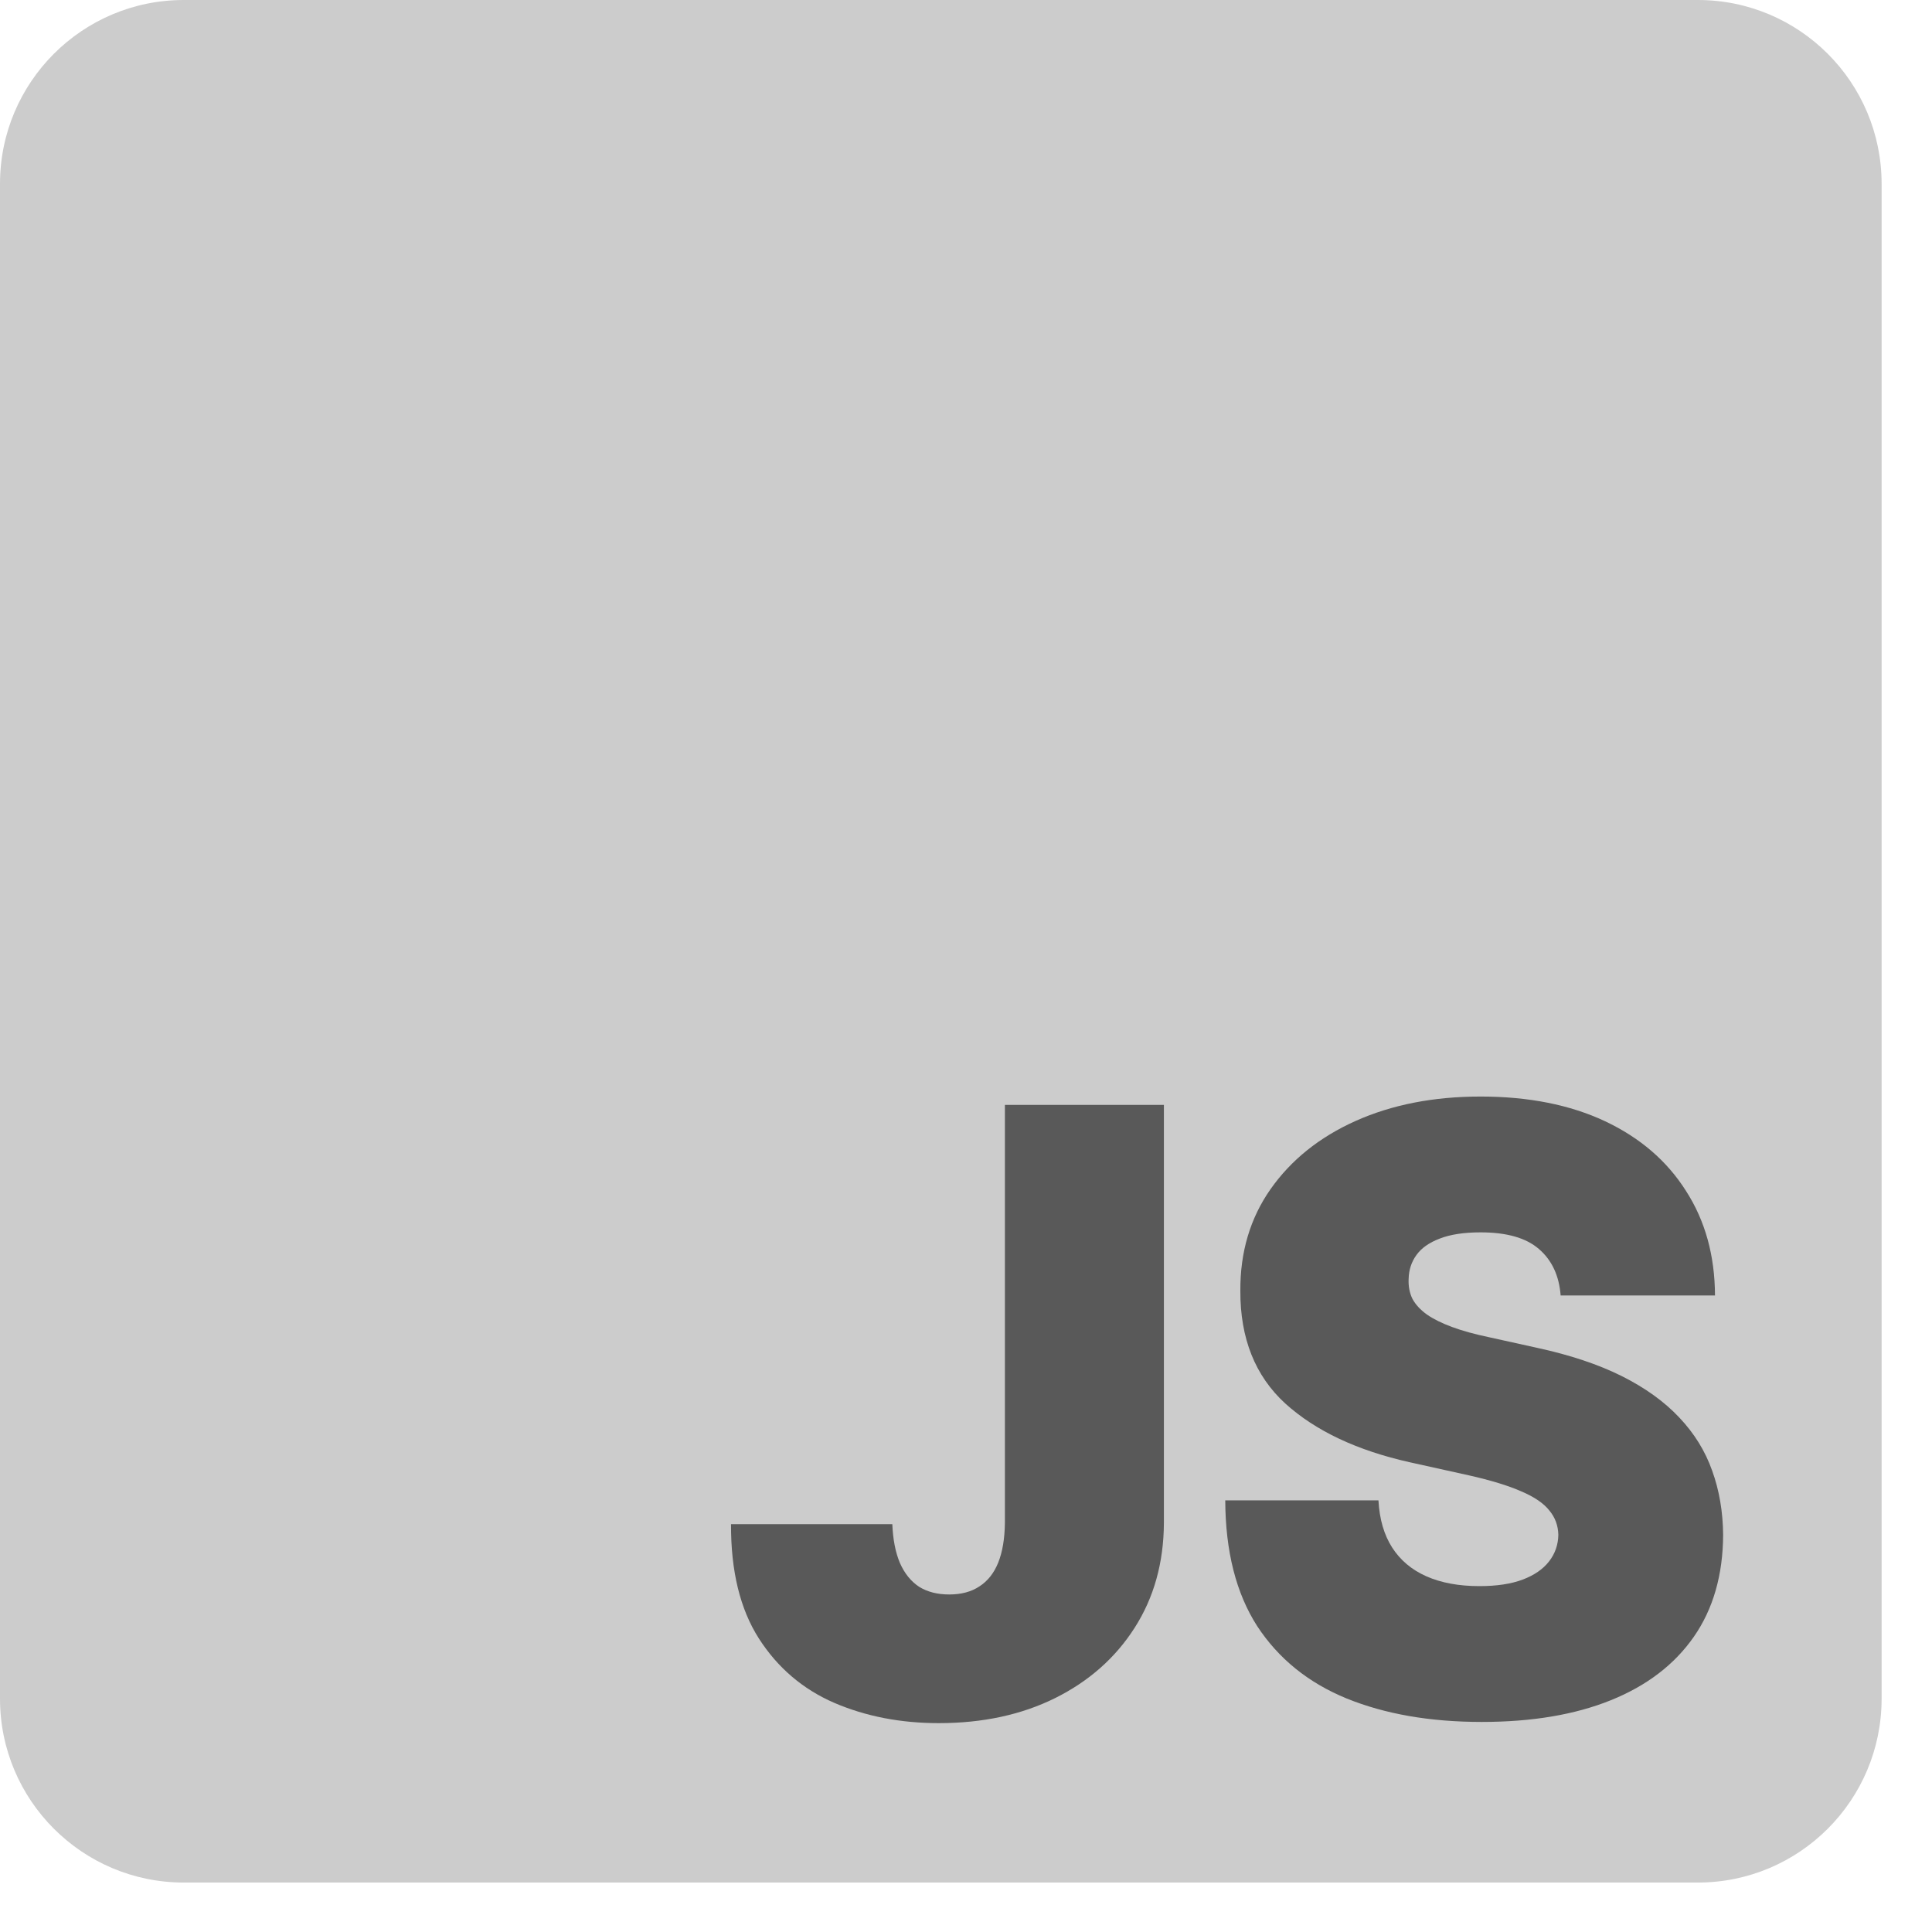 <svg width="37" height="37" viewBox="0 0 37 37" fill="none" xmlns="http://www.w3.org/2000/svg">
<path d="M32.516 0H3.519C1.576 0 0 1.576 0 3.521V32.532C0 34.476 1.576 36.053 3.519 36.053H32.516C34.46 36.053 36.035 34.476 36.035 32.532V3.521C36.035 1.576 34.46 0 32.516 0Z" fill="#CCCCCC"/>
<path d="M19.245 21.16H22.29V29.167C22.286 29.928 22.099 30.597 21.729 31.175C21.362 31.749 20.855 32.198 20.206 32.521C19.562 32.84 18.819 33 17.978 33C17.249 33 16.582 32.871 15.978 32.612C15.374 32.35 14.893 31.939 14.534 31.38C14.174 30.817 13.996 30.087 14 29.19H17.089C17.101 29.483 17.149 29.73 17.234 29.932C17.323 30.133 17.445 30.285 17.601 30.388C17.76 30.487 17.953 30.536 18.178 30.536C18.408 30.536 18.601 30.485 18.756 30.382C18.916 30.279 19.036 30.127 19.117 29.926C19.199 29.721 19.241 29.468 19.245 29.167V21.16Z" fill="#595959"/>
<path d="M29.888 24.81C29.859 24.43 29.72 24.133 29.472 23.92C29.227 23.707 28.855 23.601 28.355 23.601C28.036 23.601 27.775 23.641 27.571 23.721C27.371 23.797 27.223 23.901 27.127 24.034C27.031 24.167 26.981 24.319 26.977 24.491C26.97 24.631 26.994 24.759 27.049 24.873C27.108 24.983 27.201 25.084 27.327 25.175C27.453 25.262 27.614 25.342 27.81 25.414C28.007 25.487 28.24 25.551 28.511 25.608L29.444 25.814C30.074 25.951 30.613 26.131 31.061 26.355C31.509 26.58 31.876 26.844 32.161 27.148C32.446 27.449 32.656 27.787 32.789 28.163C32.926 28.54 32.996 28.951 33 29.395C32.996 30.163 32.809 30.814 32.439 31.346C32.068 31.878 31.539 32.283 30.85 32.561C30.164 32.838 29.34 32.977 28.377 32.977C27.388 32.977 26.525 32.827 25.788 32.527C25.054 32.226 24.484 31.764 24.076 31.141C23.673 30.513 23.469 29.711 23.465 28.734H26.399C26.418 29.091 26.505 29.392 26.66 29.635C26.816 29.878 27.034 30.063 27.316 30.188C27.601 30.314 27.94 30.376 28.333 30.376C28.662 30.376 28.938 30.335 29.161 30.251C29.383 30.167 29.551 30.051 29.666 29.903C29.781 29.755 29.84 29.586 29.844 29.395C29.84 29.217 29.783 29.061 29.672 28.928C29.564 28.791 29.387 28.669 29.138 28.563C28.89 28.453 28.555 28.35 28.133 28.255L26.999 28.004C25.992 27.779 25.197 27.405 24.616 26.88C24.038 26.352 23.75 25.631 23.754 24.719C23.75 23.977 23.943 23.329 24.332 22.774C24.725 22.215 25.267 21.779 25.96 21.468C26.657 21.156 27.455 21 28.355 21C29.273 21 30.068 21.158 30.739 21.473C31.409 21.789 31.926 22.234 32.289 22.808C32.656 23.378 32.841 24.046 32.844 24.81H29.888Z" fill="#595959"/>
</svg>

